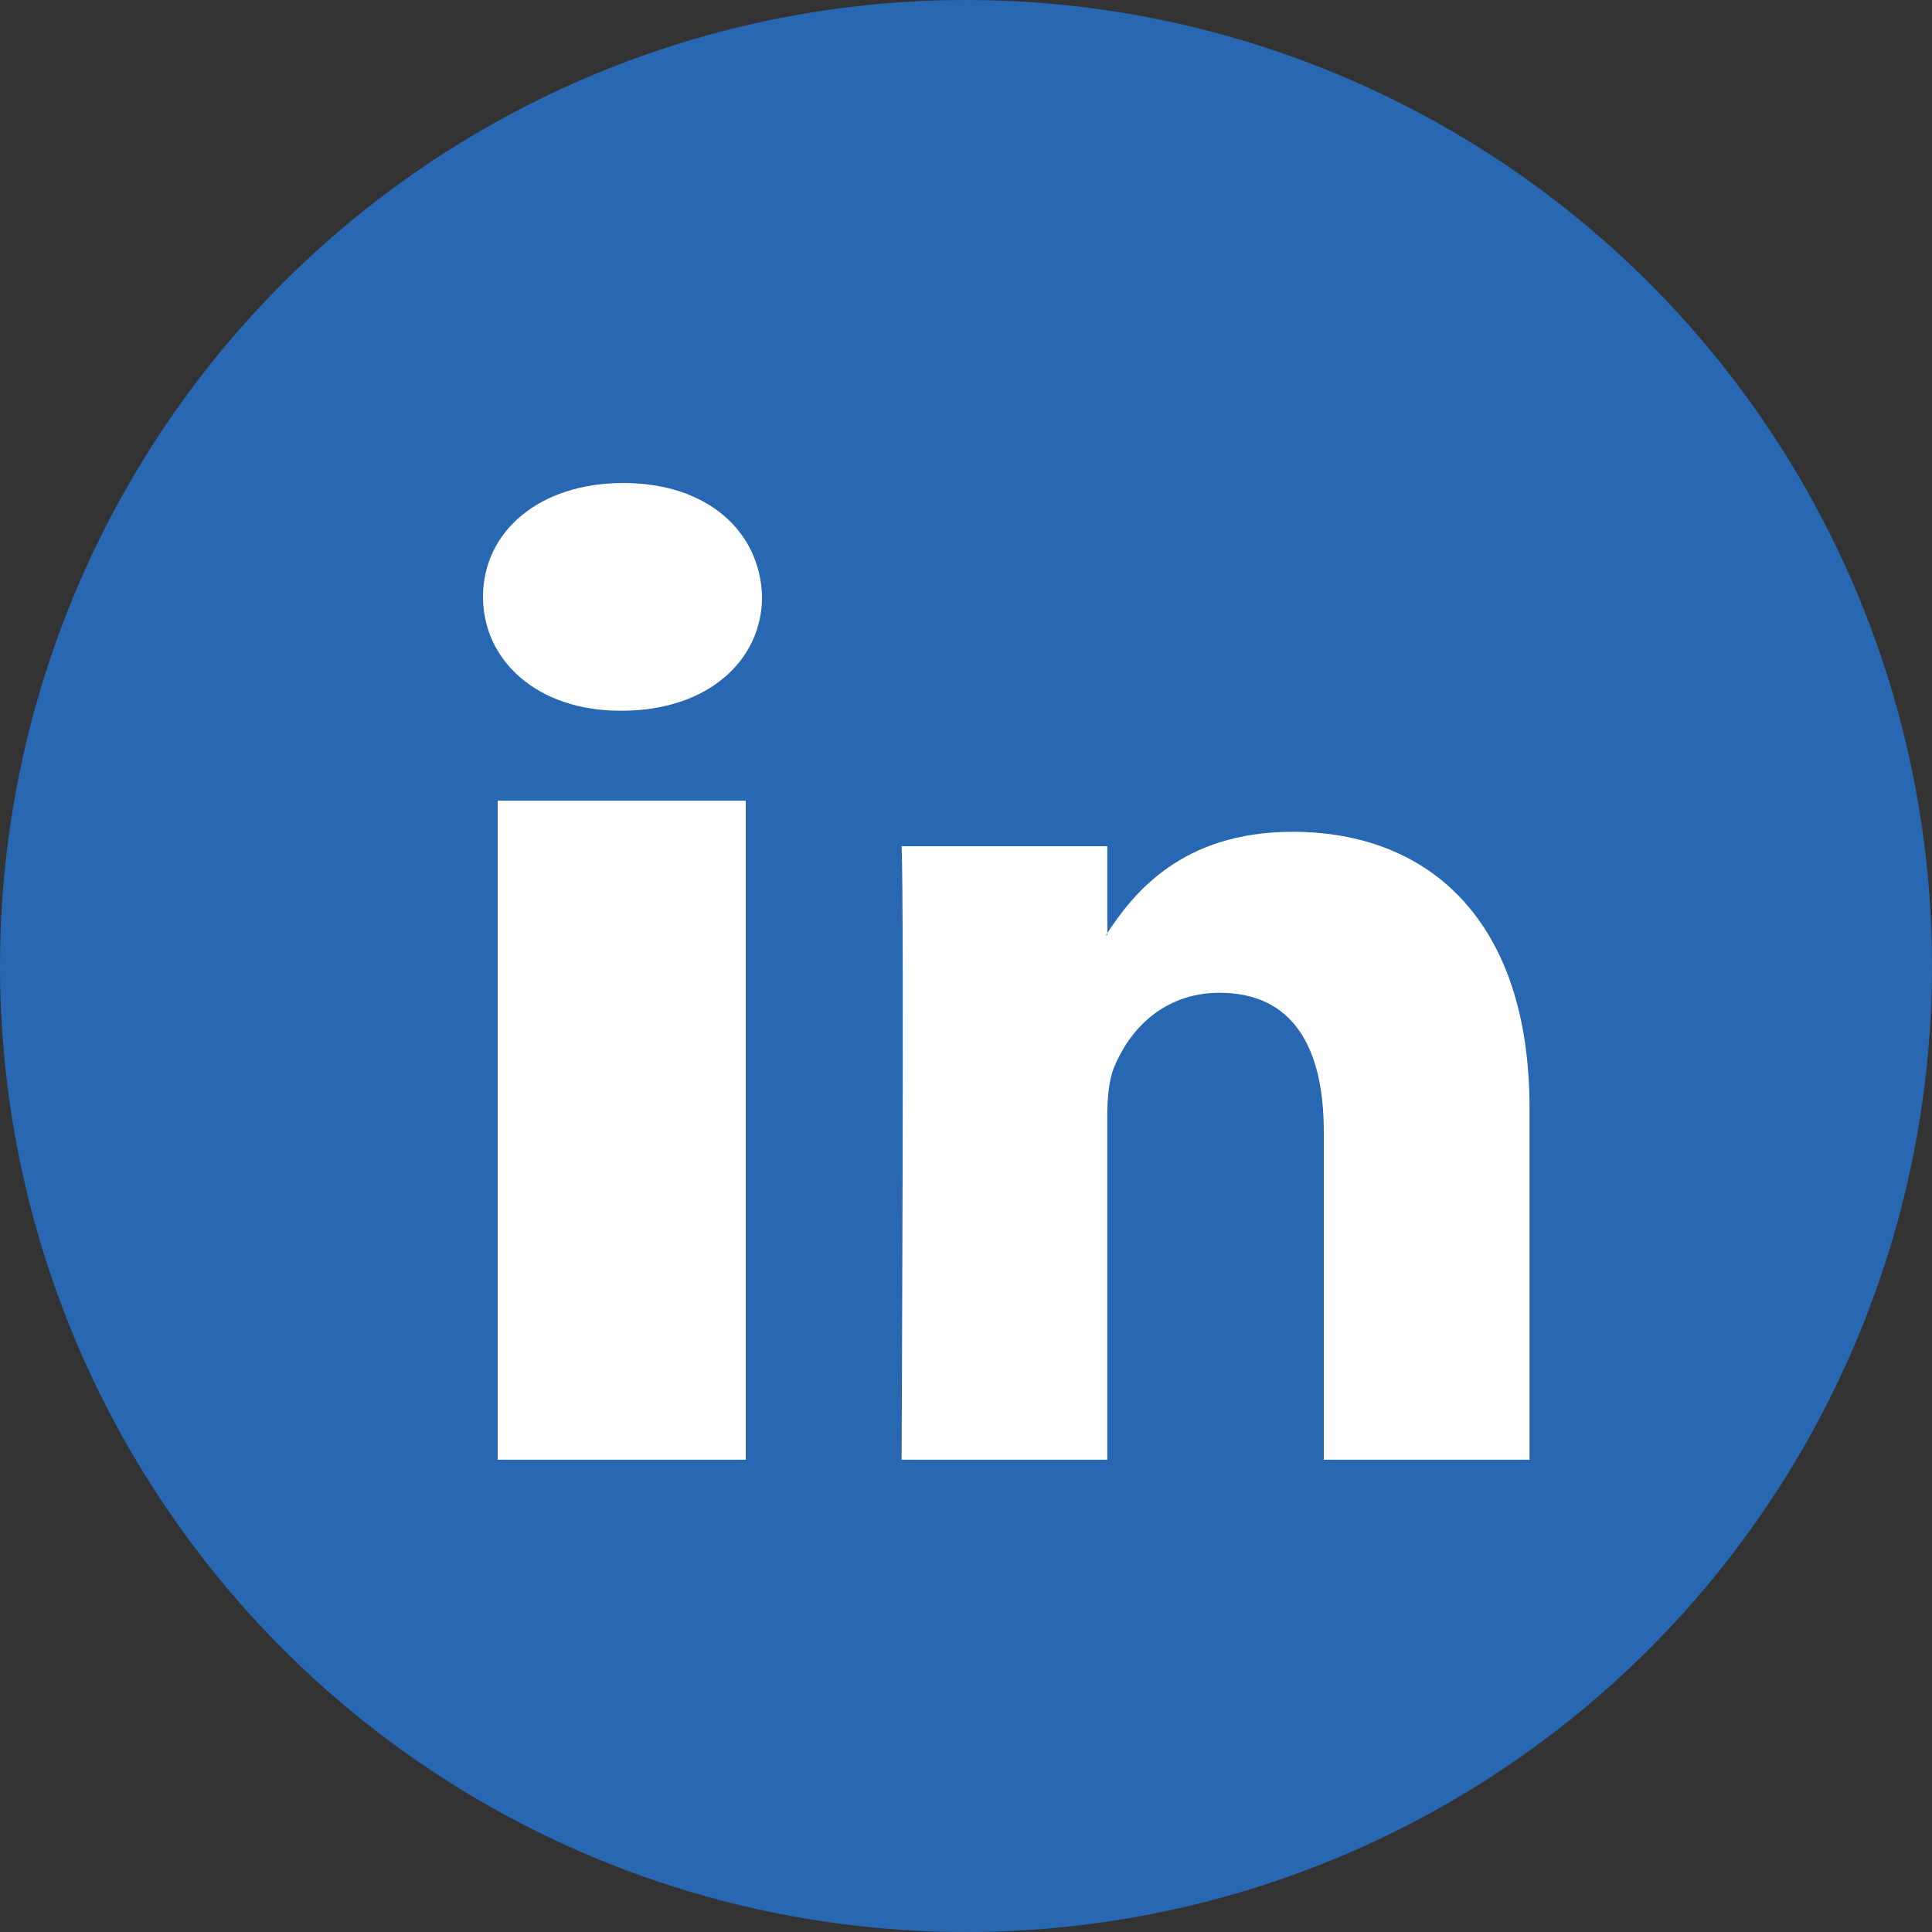 <svg width="37" height="37" viewBox="0 0 37 37" fill="none" xmlns="http://www.w3.org/2000/svg">
<rect x="0" y="0" width="37" height="37" fill="#333333" stroke="none"/>
<circle cx="18.5" cy="18.5" r="18.5" fill="#2867B2"/>
<path fill-rule="evenodd" clip-rule="evenodd" d="M14.282 27.955V15.334H9.531V27.955H14.282ZM11.906 13.611C13.563 13.611 14.594 12.641 14.594 11.43C14.564 10.192 13.563 9.25 11.938 9.25C10.313 9.25 9.25 10.192 9.25 11.43C9.25 12.641 10.281 13.611 11.875 13.611H11.906H11.906Z" fill="white"/>
<path fill-rule="evenodd" clip-rule="evenodd" d="M17.267 27.955H21.206V21.394C21.206 21.043 21.232 20.692 21.336 20.441C21.62 19.739 22.269 19.013 23.357 19.013C24.782 19.013 25.352 20.09 25.352 21.669V27.955H29.292V21.218C29.292 17.609 27.348 15.93 24.756 15.93C22.631 15.93 21.698 17.108 21.18 17.91H21.206V16.206H17.267C17.318 17.308 17.267 27.955 17.267 27.955H17.267Z" fill="white"/>
</svg>
